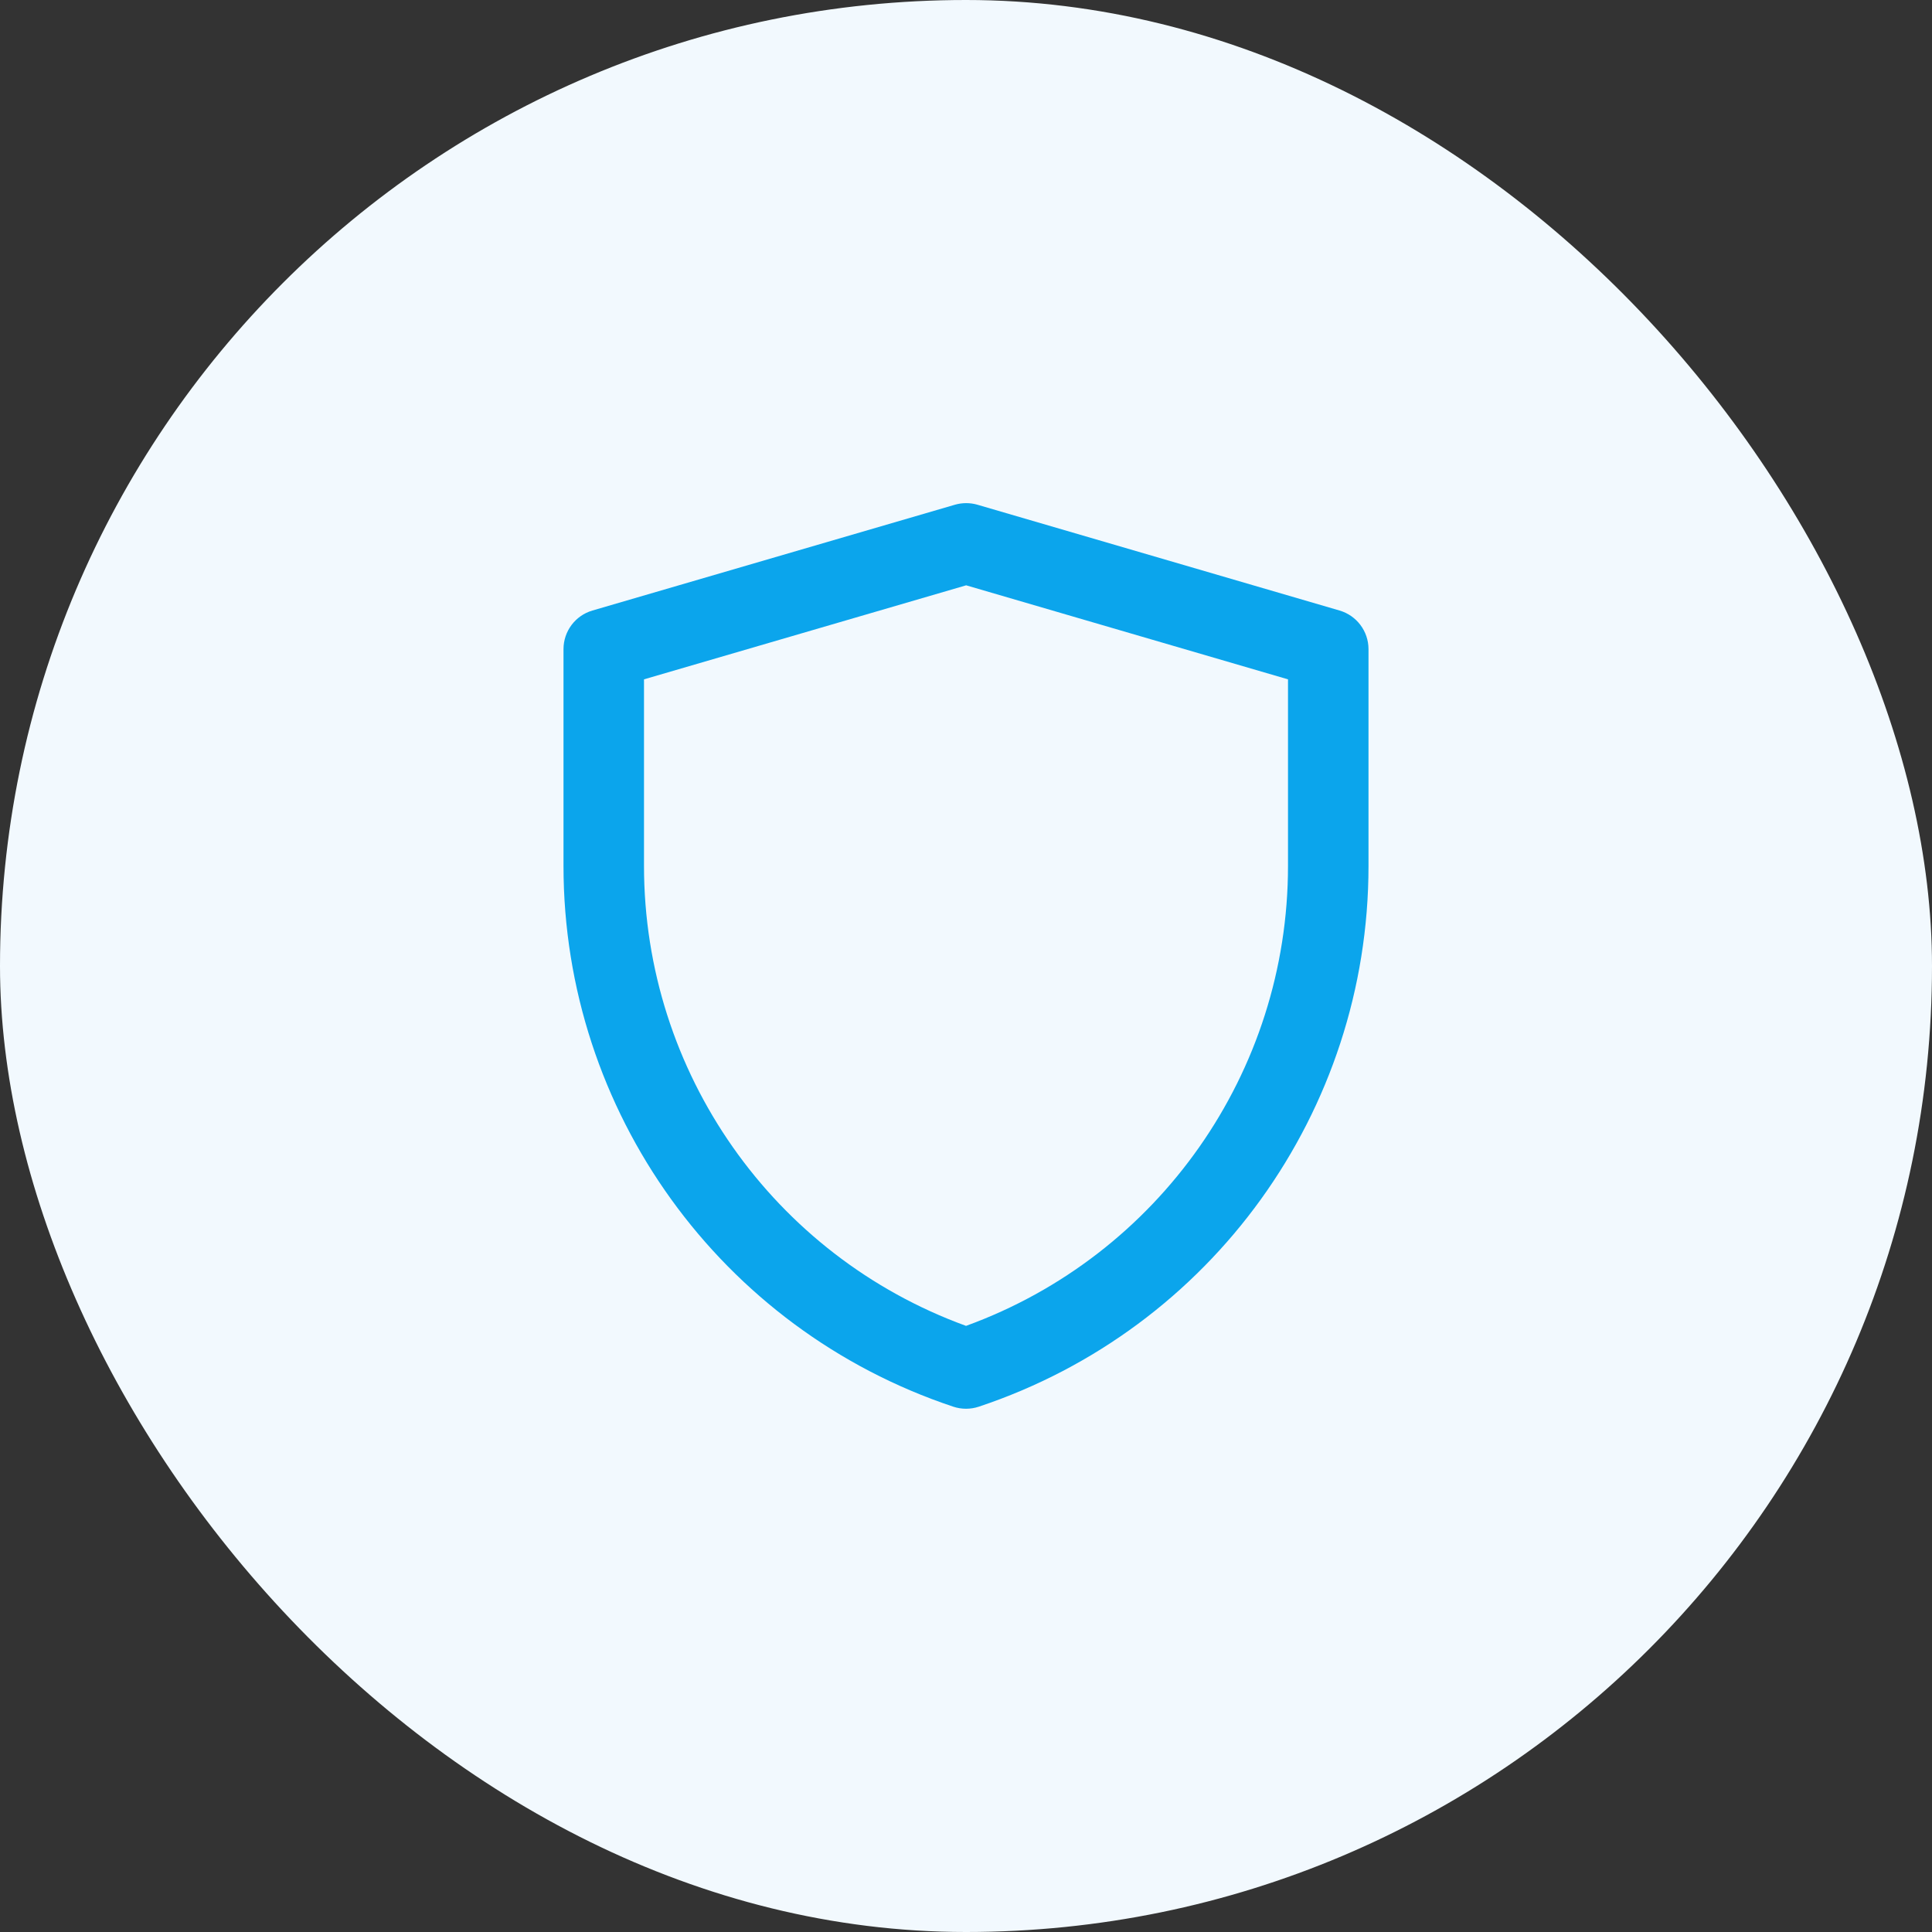 <svg width="48" height="48" viewBox="0 0 48 48" fill="none" xmlns="http://www.w3.org/2000/svg">
<rect x="0" y="0" width="48" height="48" fill="#333333" stroke="none"/>
<rect width="48" height="48" rx="24" fill="#F2F9FE"/>
<path fill-rule="evenodd" clip-rule="evenodd" d="M23.724 12.54C23.907 12.487 24.102 12.487 24.285 12.54L33.28 15.168C33.707 15.293 34 15.684 34 16.128V21.517C34 27.612 30.1 33.022 24.317 34.949C24.112 35.017 23.89 35.017 23.685 34.949C17.902 33.022 14 27.61 14 21.514V16.128C14 15.683 14.293 15.292 14.72 15.168L23.724 12.54ZM16 16.878V21.514C16 26.638 19.209 31.198 24.001 32.941C28.792 31.198 32 26.639 32 21.517V16.878L24.004 14.542L16 16.878Z" fill="#0BA5EC"/>
</svg>
